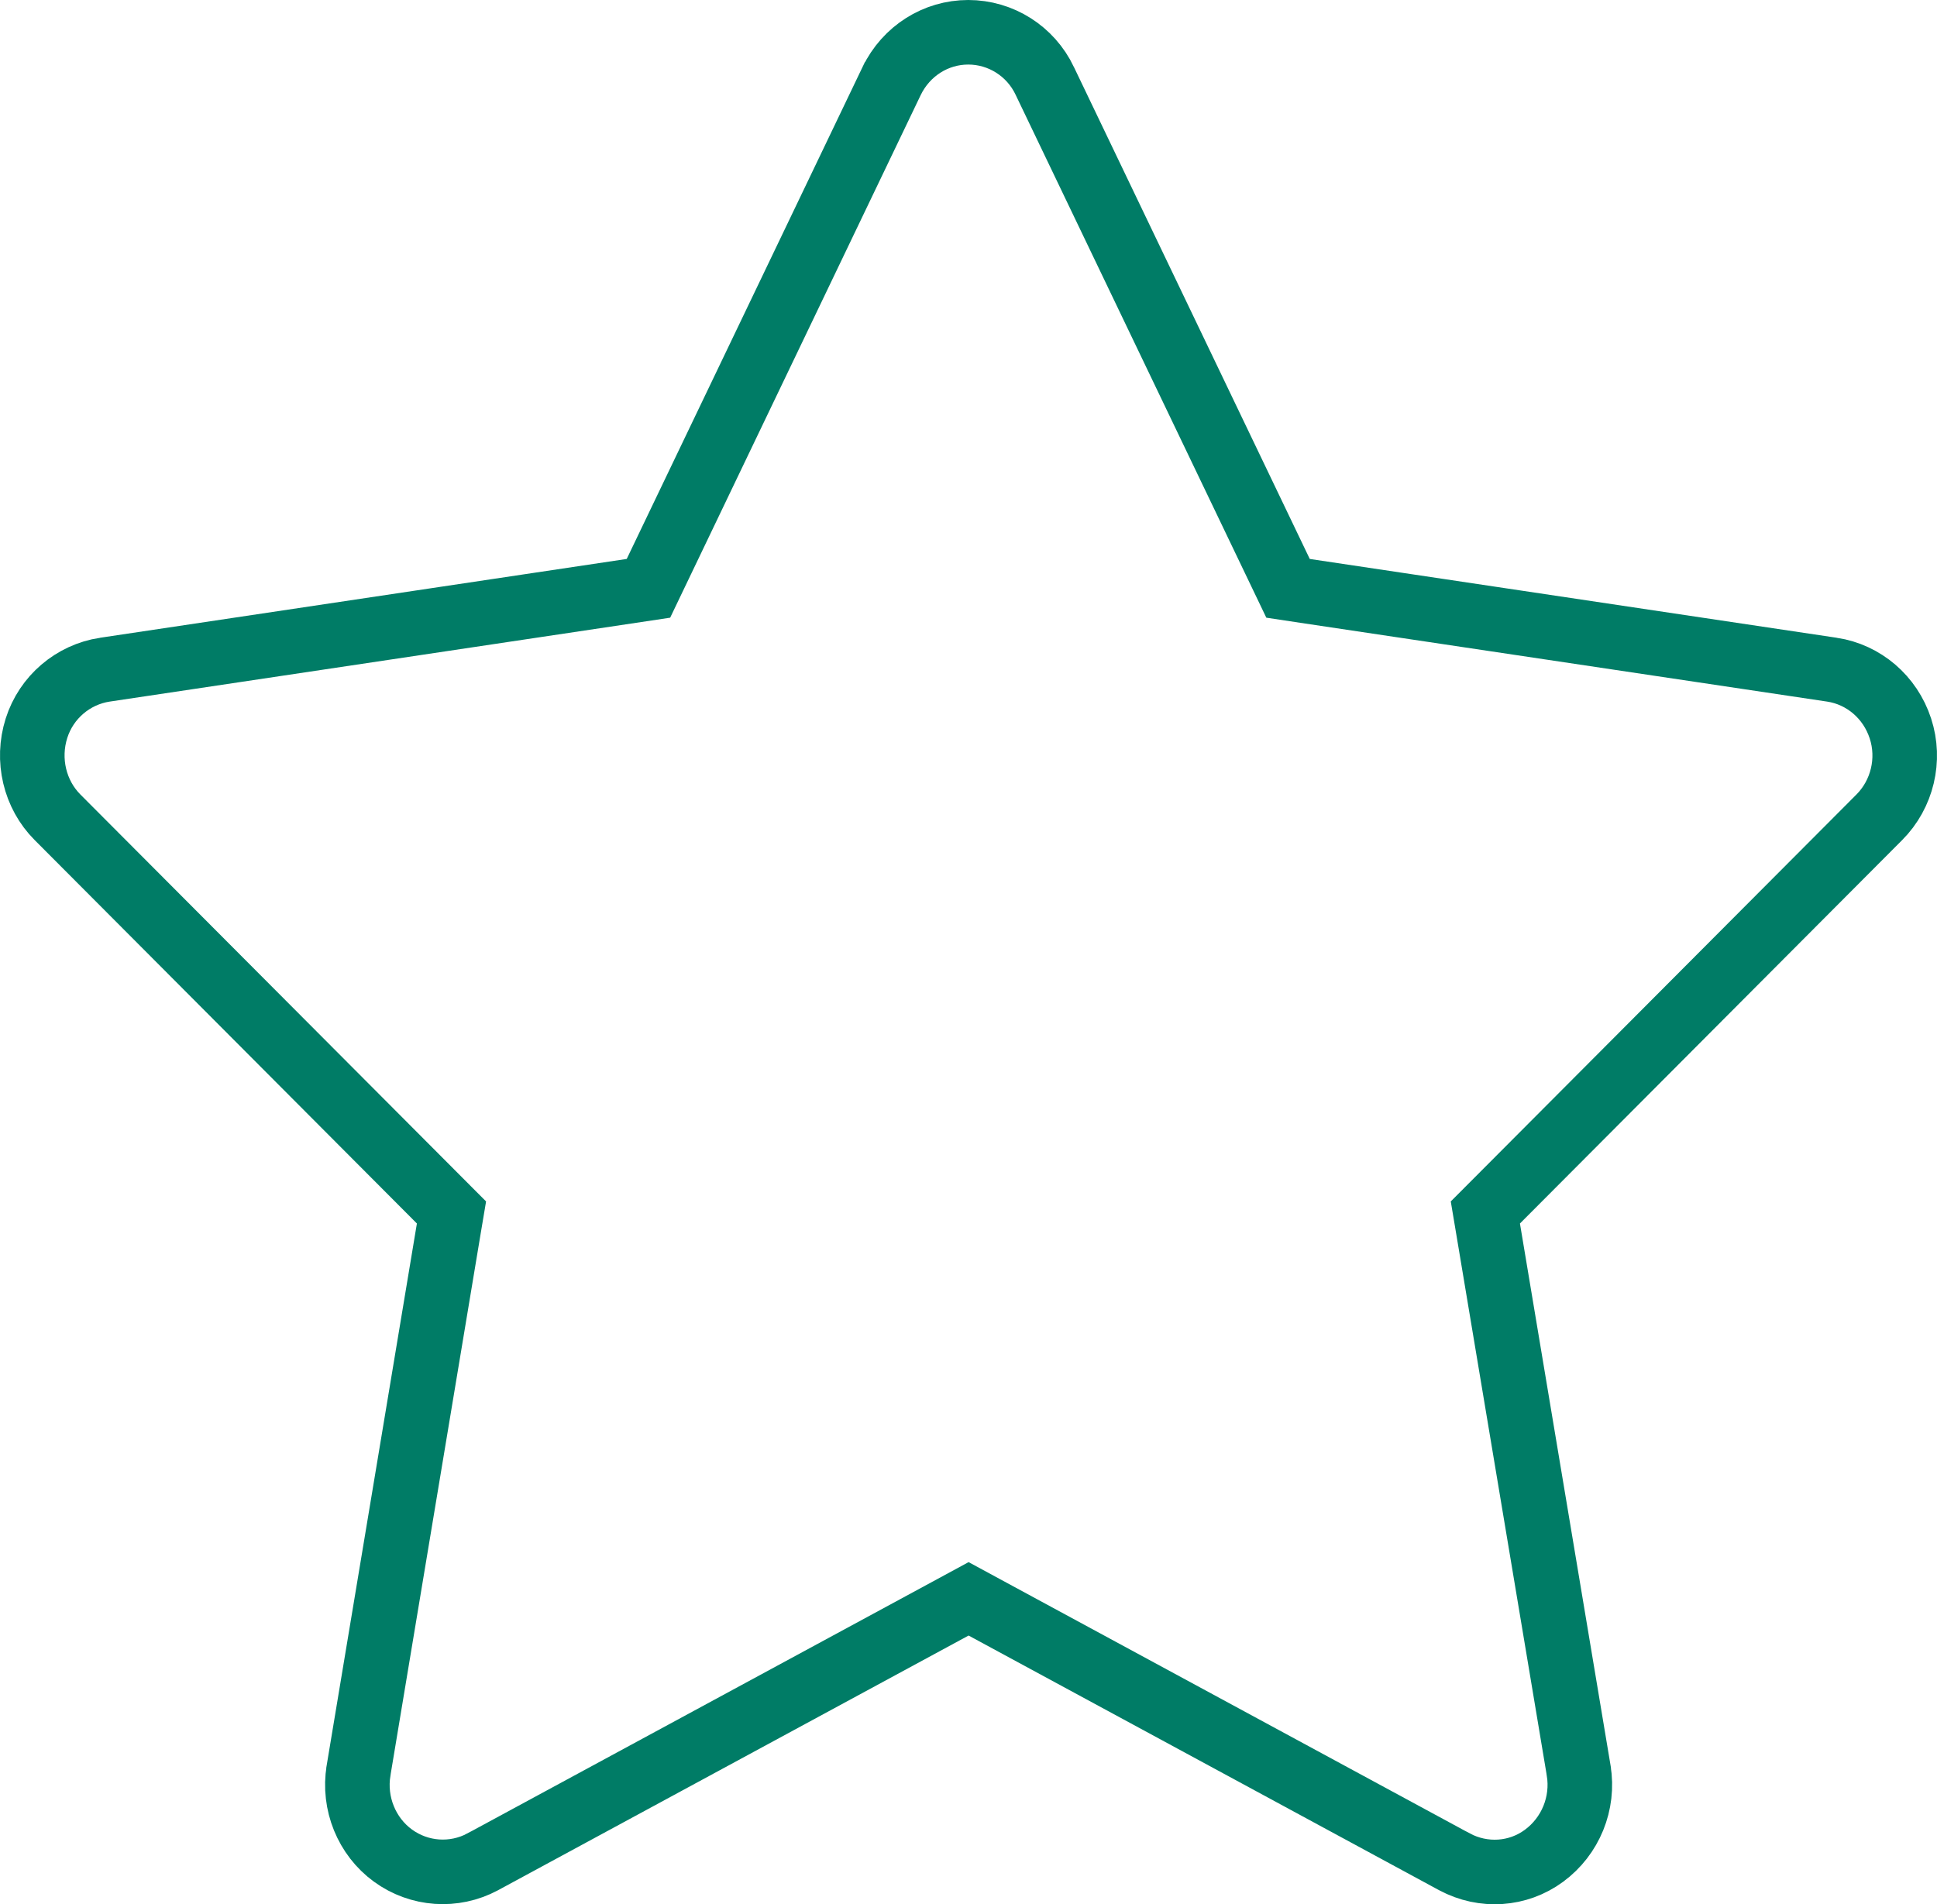 <svg width="60" height="59" viewBox="0 0 60 59" fill="none" xmlns="http://www.w3.org/2000/svg">
<path d="M32.361 2.503L32.362 2.506L39.669 17.75L39.898 18.228L40.422 18.307L56.748 20.749C56.748 20.749 56.749 20.749 56.749 20.749C57.73 20.899 58.55 21.597 58.867 22.571C59.183 23.538 58.924 24.609 58.213 25.322L58.212 25.323L46.373 37.202L46.01 37.566L46.095 38.073L48.901 54.858C48.901 54.858 48.901 54.859 48.901 54.86C49.066 55.871 48.65 56.891 47.828 57.497C47.021 58.093 45.949 58.164 45.055 57.686C45.054 57.686 45.054 57.686 45.053 57.685L30.479 49.795L30.003 49.537L29.527 49.795L14.953 57.685C14.953 57.686 14.952 57.686 14.952 57.686C14.063 58.161 12.988 58.086 12.173 57.493C11.359 56.901 10.939 55.874 11.106 54.859C11.106 54.858 11.106 54.858 11.106 54.858L13.9 38.072L13.985 37.566L13.622 37.202L1.783 25.323L1.782 25.322C1.075 24.614 0.82 23.542 1.13 22.563C1.435 21.601 2.26 20.9 3.246 20.749C3.247 20.749 3.247 20.749 3.247 20.749L19.561 18.307L20.086 18.228L20.315 17.75L27.619 2.51C27.62 2.509 27.62 2.509 27.62 2.508C28.071 1.578 28.988 1 29.992 1C31.001 1 31.924 1.583 32.361 2.503Z" stroke="#007C66" stroke-width="2"/>
</svg>
